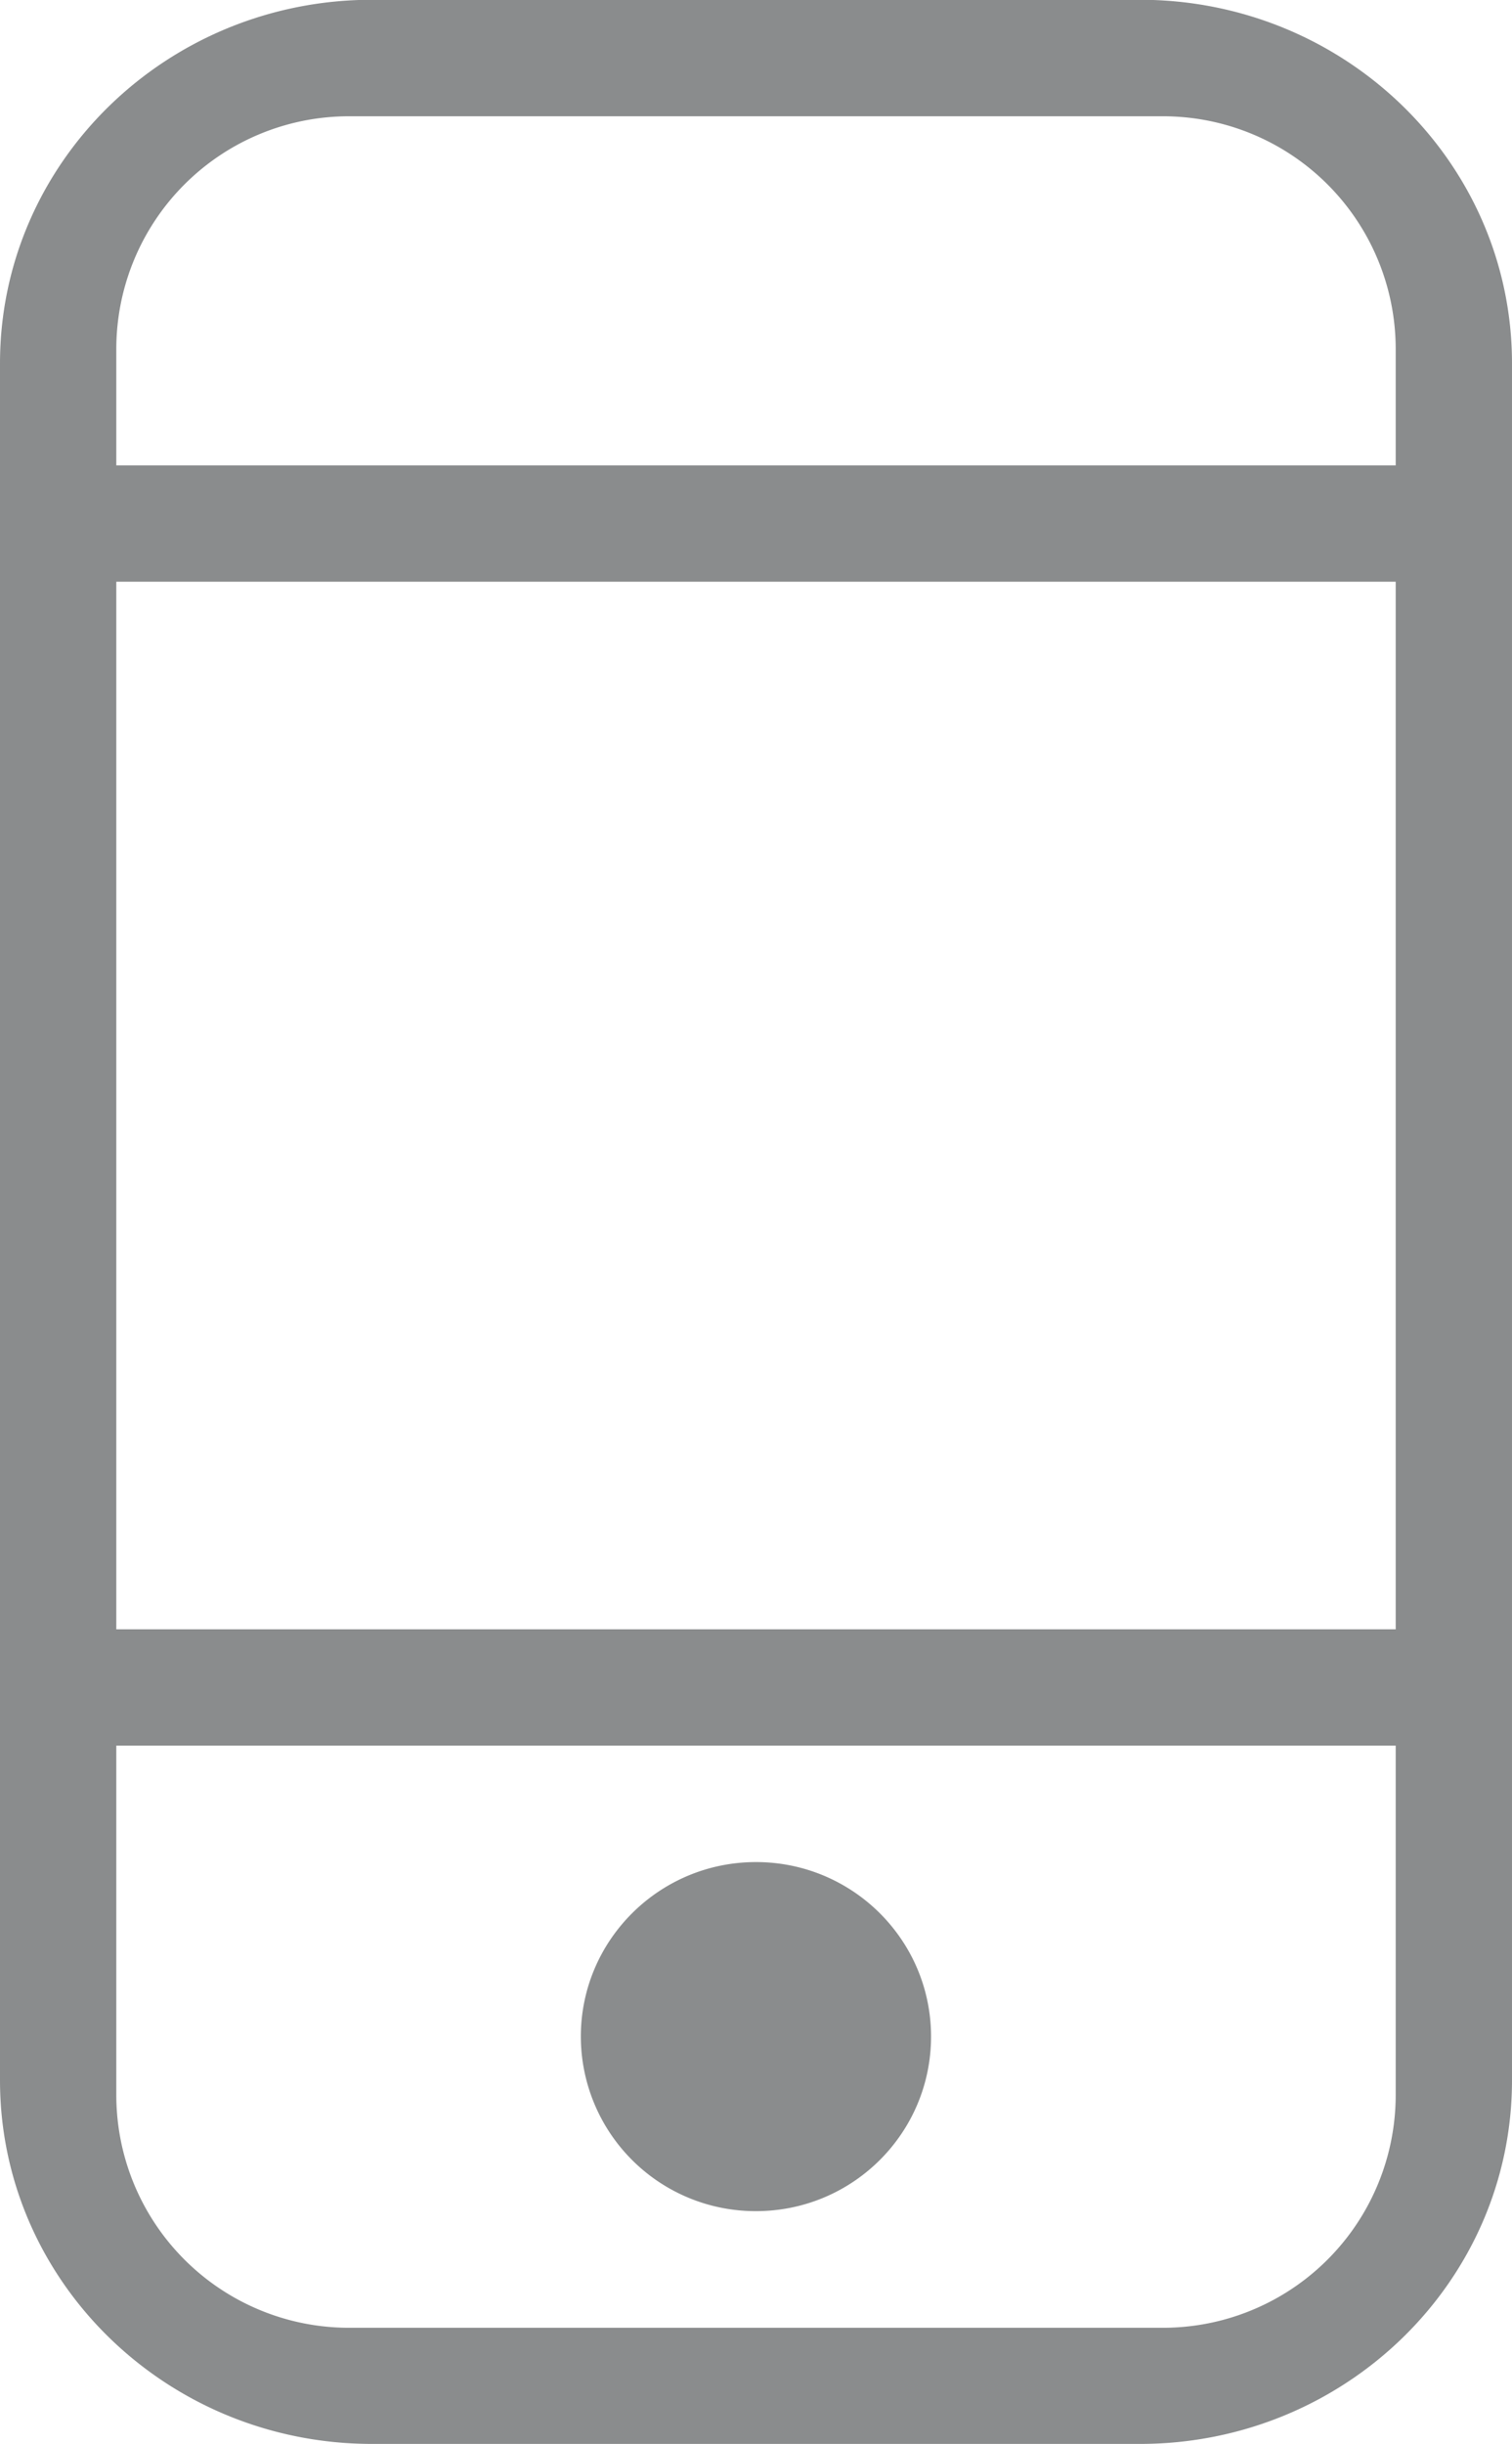 <svg xmlns="http://www.w3.org/2000/svg" width="13" height="21">
    <path fill="#3C4042" fill-opacity=".6" fill-rule="evenodd" d="M9.8 20.997H3.2c-1.768 0-3.2-1.399-3.2-3.124V3.122C0 1.396 1.432-.002 3.2-.002h6.6c1.767 0 3.2 1.398 3.2 3.124v14.751c0 1.725-1.433 3.124-3.2 3.124zM12 2.999a2 2 0 0 0-2-2H3a2 2 0 0 0-2 2v.999h11v-.999zm0 1.999H1v9h11v-9zm-11 10v3.001a2 2 0 0 0 2 2h7a2 2 0 0 0 2-2v-3.001H1zm5.5 3.999a1.502 1.502 0 0 1-1.506-1.5c0-.827.674-1.499 1.506-1.499s1.505.672 1.505 1.499c0 .829-.673 1.5-1.505 1.5z"/>
</svg>
